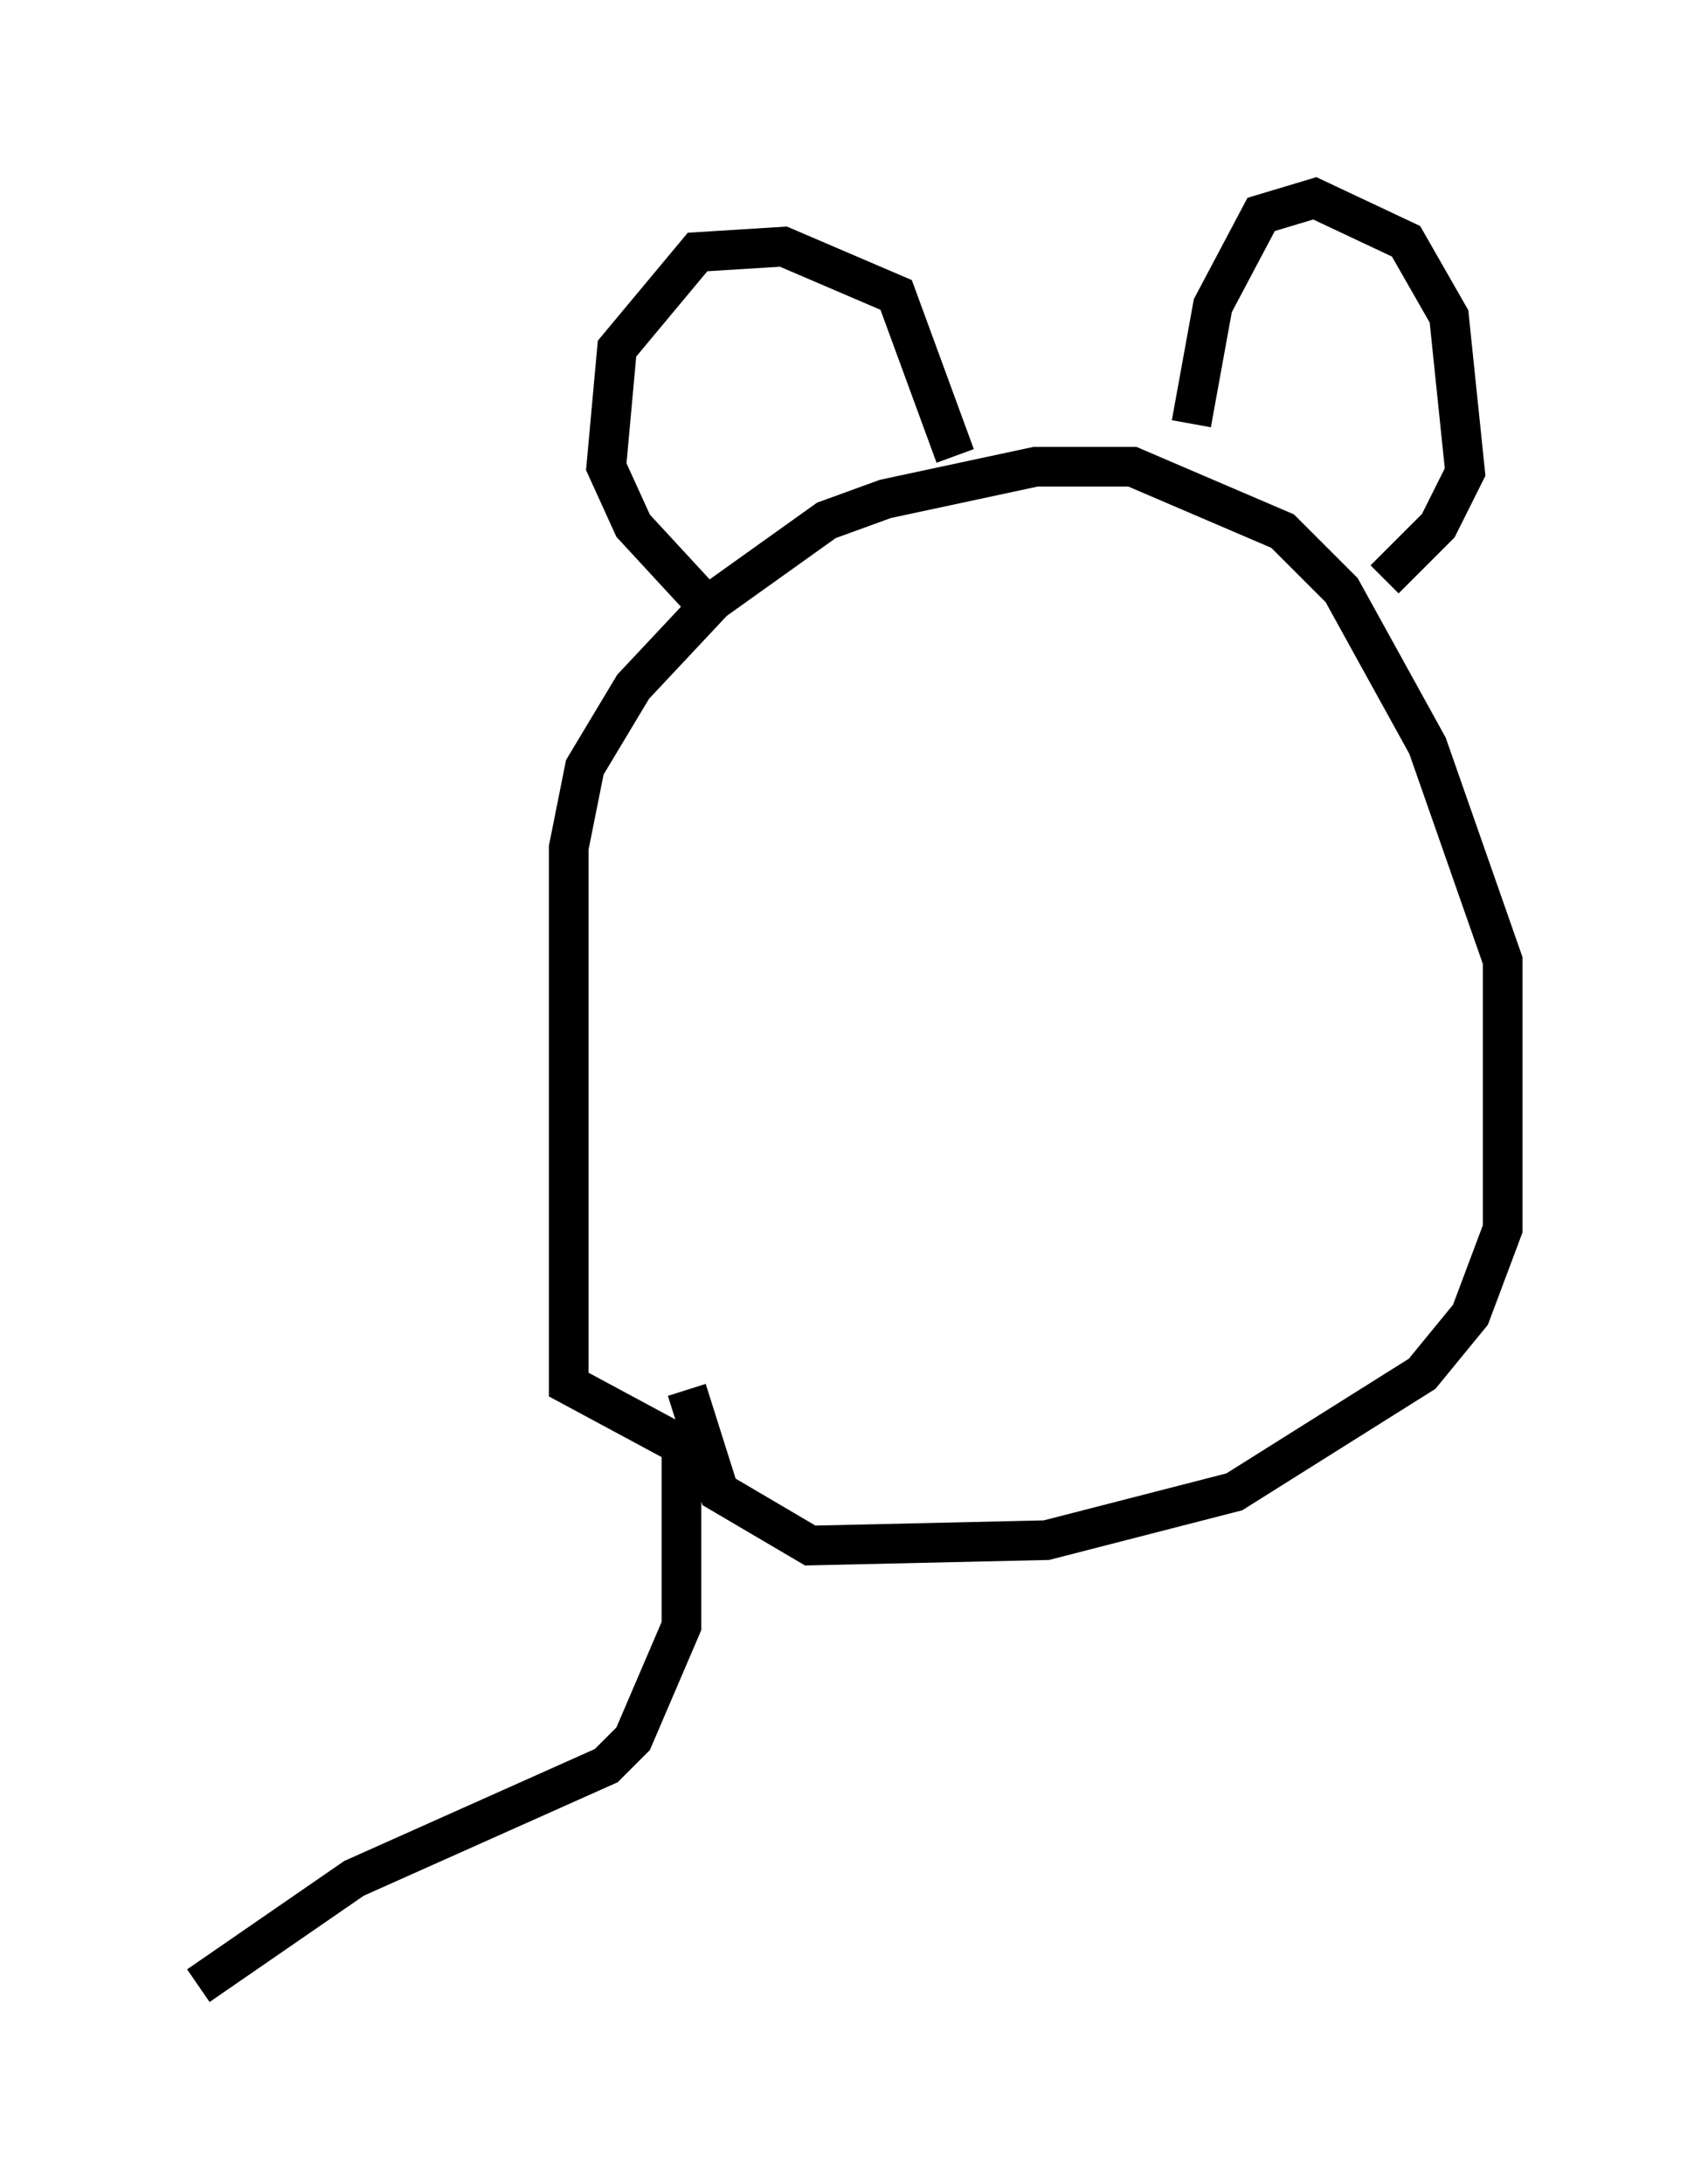 <?xml version="1.0" encoding="utf-8" ?>
<svg baseProfile="full" height="55.06" version="1.1" width="42.882" xmlns="http://www.w3.org/2000/svg" xmlns:ev="http://www.w3.org/2001/xml-events" xmlns:xlink="http://www.w3.org/1999/xlink"><defs /><rect fill="white" height="55.06" width="42.882" x="0" y="0" /><path d="M20.155, 36.935 m-2.3, -0.135 l-3.518, -1.894 0.0, -13.532 l0.406, -2.03 1.218, -2.03 l2.03, -2.165 2.842, -2.03 l1.488, -0.541 3.789, -0.812 l2.436, 0.0 3.789, 1.624 l1.488, 1.488 2.165, 3.924 l1.894, 5.413 0.0, 6.766 l-0.812, 2.165 -1.218, 1.488 l-4.736, 2.977 -4.736, 1.218 l-5.954, 0.135 -2.3, -1.353 l-0.812, -2.571 m0.271, -20.027 l-1.624, -1.759 -0.677, -1.488 l0.271, -2.977 2.03, -2.436 l2.165, -0.135 2.842, 1.218 l1.488, 4.059 m5.954, -0.812 l0.541, -2.977 1.218, -2.3 l1.353, -0.406 2.3, 1.083 l1.083, 1.894 0.406, 3.924 l-0.677, 1.353 -1.353, 1.353 m-17.726, 21.38 l0.0, 5.007 -1.218, 2.842 l-0.677, 0.677 -6.36, 2.842 l-3.924, 2.706 " fill="none" stroke="black" stroke-width="1" /></svg>